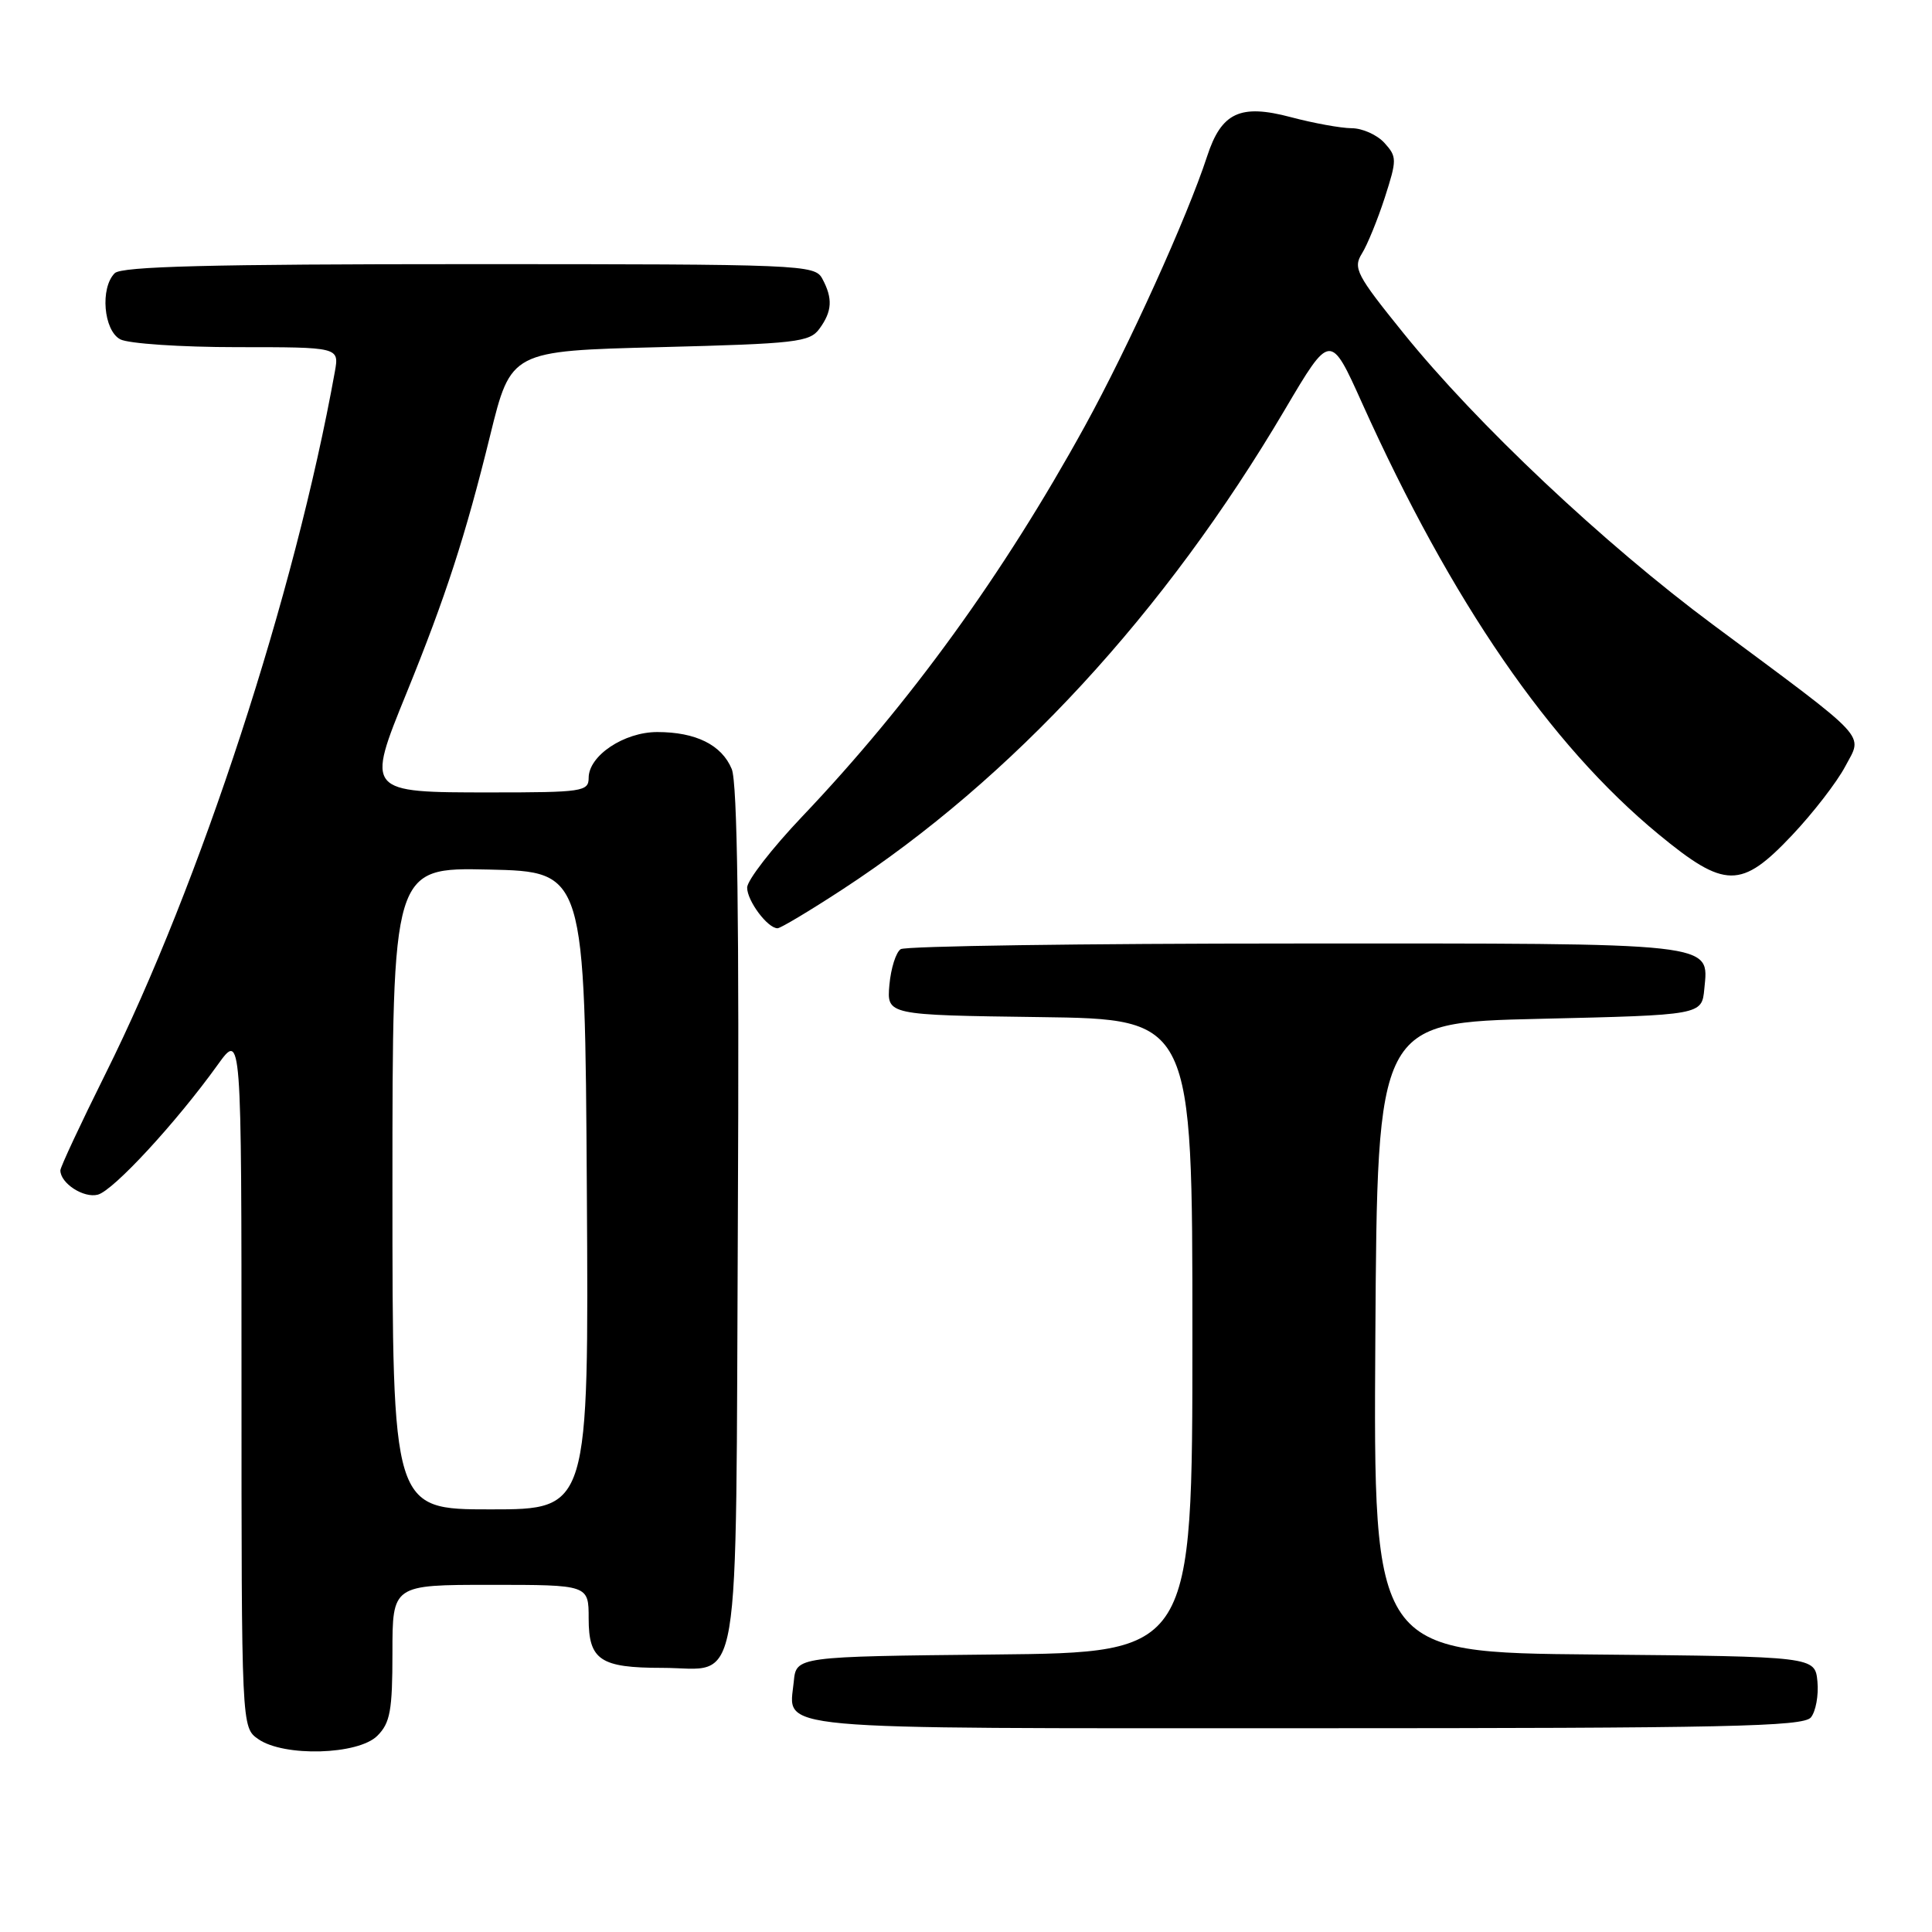 <?xml version="1.0" encoding="UTF-8" standalone="no"?>
<!DOCTYPE svg PUBLIC "-//W3C//DTD SVG 1.1//EN" "http://www.w3.org/Graphics/SVG/1.1/DTD/svg11.dtd" >
<svg xmlns="http://www.w3.org/2000/svg" xmlns:xlink="http://www.w3.org/1999/xlink" version="1.1" viewBox="0 0 256 256">
 <g >
 <path fill="currentColor"
d=" M 50.00 230.00 C 51.70 228.30 52.00 226.67 52.00 219.00 C 52.00 210.00 52.00 210.00 65.00 210.00 C 78.00 210.00 78.00 210.00 78.00 214.46 C 78.00 219.97 79.54 221.00 87.74 221.00 C 98.38 221.00 97.46 226.50 97.77 161.35 C 97.96 121.96 97.71 103.72 96.96 101.90 C 95.63 98.70 92.20 97.00 87.09 97.00 C 82.69 97.00 78.00 100.13 78.00 103.07 C 78.00 104.88 77.17 105.00 65.04 105.00 C 48.49 105.00 48.50 105.01 53.88 91.80 C 59.06 79.06 61.67 71.03 64.94 57.73 C 67.70 46.50 67.70 46.50 87.43 46.00 C 105.49 45.54 107.29 45.34 108.58 43.56 C 110.27 41.25 110.37 39.55 108.96 36.93 C 107.96 35.07 106.39 35.00 62.16 35.00 C 27.90 35.00 16.10 35.30 15.20 36.20 C 13.25 38.15 13.72 43.78 15.93 44.96 C 17.00 45.53 23.96 46.00 31.41 46.00 C 44.95 46.00 44.95 46.00 44.37 49.25 C 39.07 78.69 26.55 117.04 13.98 142.28 C 10.69 148.89 8.00 154.65 8.00 155.08 C 8.00 156.79 11.08 158.79 12.96 158.30 C 15.02 157.76 23.33 148.77 28.84 141.10 C 32.00 136.70 32.00 136.70 32.00 182.79 C 32.00 228.89 32.00 228.89 34.22 230.44 C 37.62 232.82 47.46 232.54 50.00 230.00 Z  M 239.95 227.57 C 240.60 226.78 240.99 224.64 240.82 222.82 C 240.50 219.50 240.50 219.50 211.24 219.23 C 181.98 218.97 181.98 218.97 182.24 177.23 C 182.50 135.50 182.50 135.50 204.00 135.00 C 225.50 134.50 225.50 134.50 225.83 131.04 C 226.42 124.83 227.92 125.00 171.56 125.02 C 143.48 125.02 119.98 125.36 119.35 125.77 C 118.72 126.17 118.05 128.30 117.85 130.50 C 117.50 134.50 117.50 134.50 137.75 134.77 C 158.00 135.04 158.00 135.04 158.00 177.00 C 158.00 218.97 158.00 218.97 131.75 219.23 C 105.50 219.50 105.50 219.50 105.18 222.82 C 104.55 229.36 100.64 229.00 173.00 229.00 C 228.90 229.00 238.93 228.78 239.95 227.57 Z  M 111.62 117.86 C 134.11 103.18 154.35 81.23 170.25 54.28 C 176.28 44.07 176.28 44.07 180.50 53.45 C 192.35 79.75 205.33 98.63 219.75 110.53 C 228.57 117.80 230.71 117.82 237.46 110.67 C 240.23 107.74 243.40 103.64 244.50 101.56 C 246.84 97.14 248.03 98.41 227.00 82.79 C 212.53 72.05 195.63 56.13 185.93 44.10 C 179.74 36.44 179.26 35.52 180.46 33.60 C 181.18 32.45 182.54 29.11 183.49 26.19 C 185.11 21.15 185.11 20.78 183.45 18.94 C 182.48 17.87 180.52 16.99 179.10 16.99 C 177.67 16.98 174.04 16.32 171.03 15.52 C 164.33 13.74 161.84 14.91 159.95 20.71 C 157.32 28.76 149.52 45.98 143.73 56.50 C 132.96 76.07 120.59 93.16 106.30 108.19 C 102.29 112.41 99.00 116.65 99.00 117.61 C 99.00 119.37 101.71 123.00 103.03 123.00 C 103.42 123.00 107.29 120.69 111.62 117.86 Z  M 52.00 157.47 C 52.00 114.94 52.00 114.94 64.75 115.22 C 77.50 115.50 77.50 115.50 77.76 157.75 C 78.02 200.00 78.02 200.00 65.01 200.00 C 52.00 200.00 52.00 200.00 52.00 157.47 Z "/>
</g>
</svg>